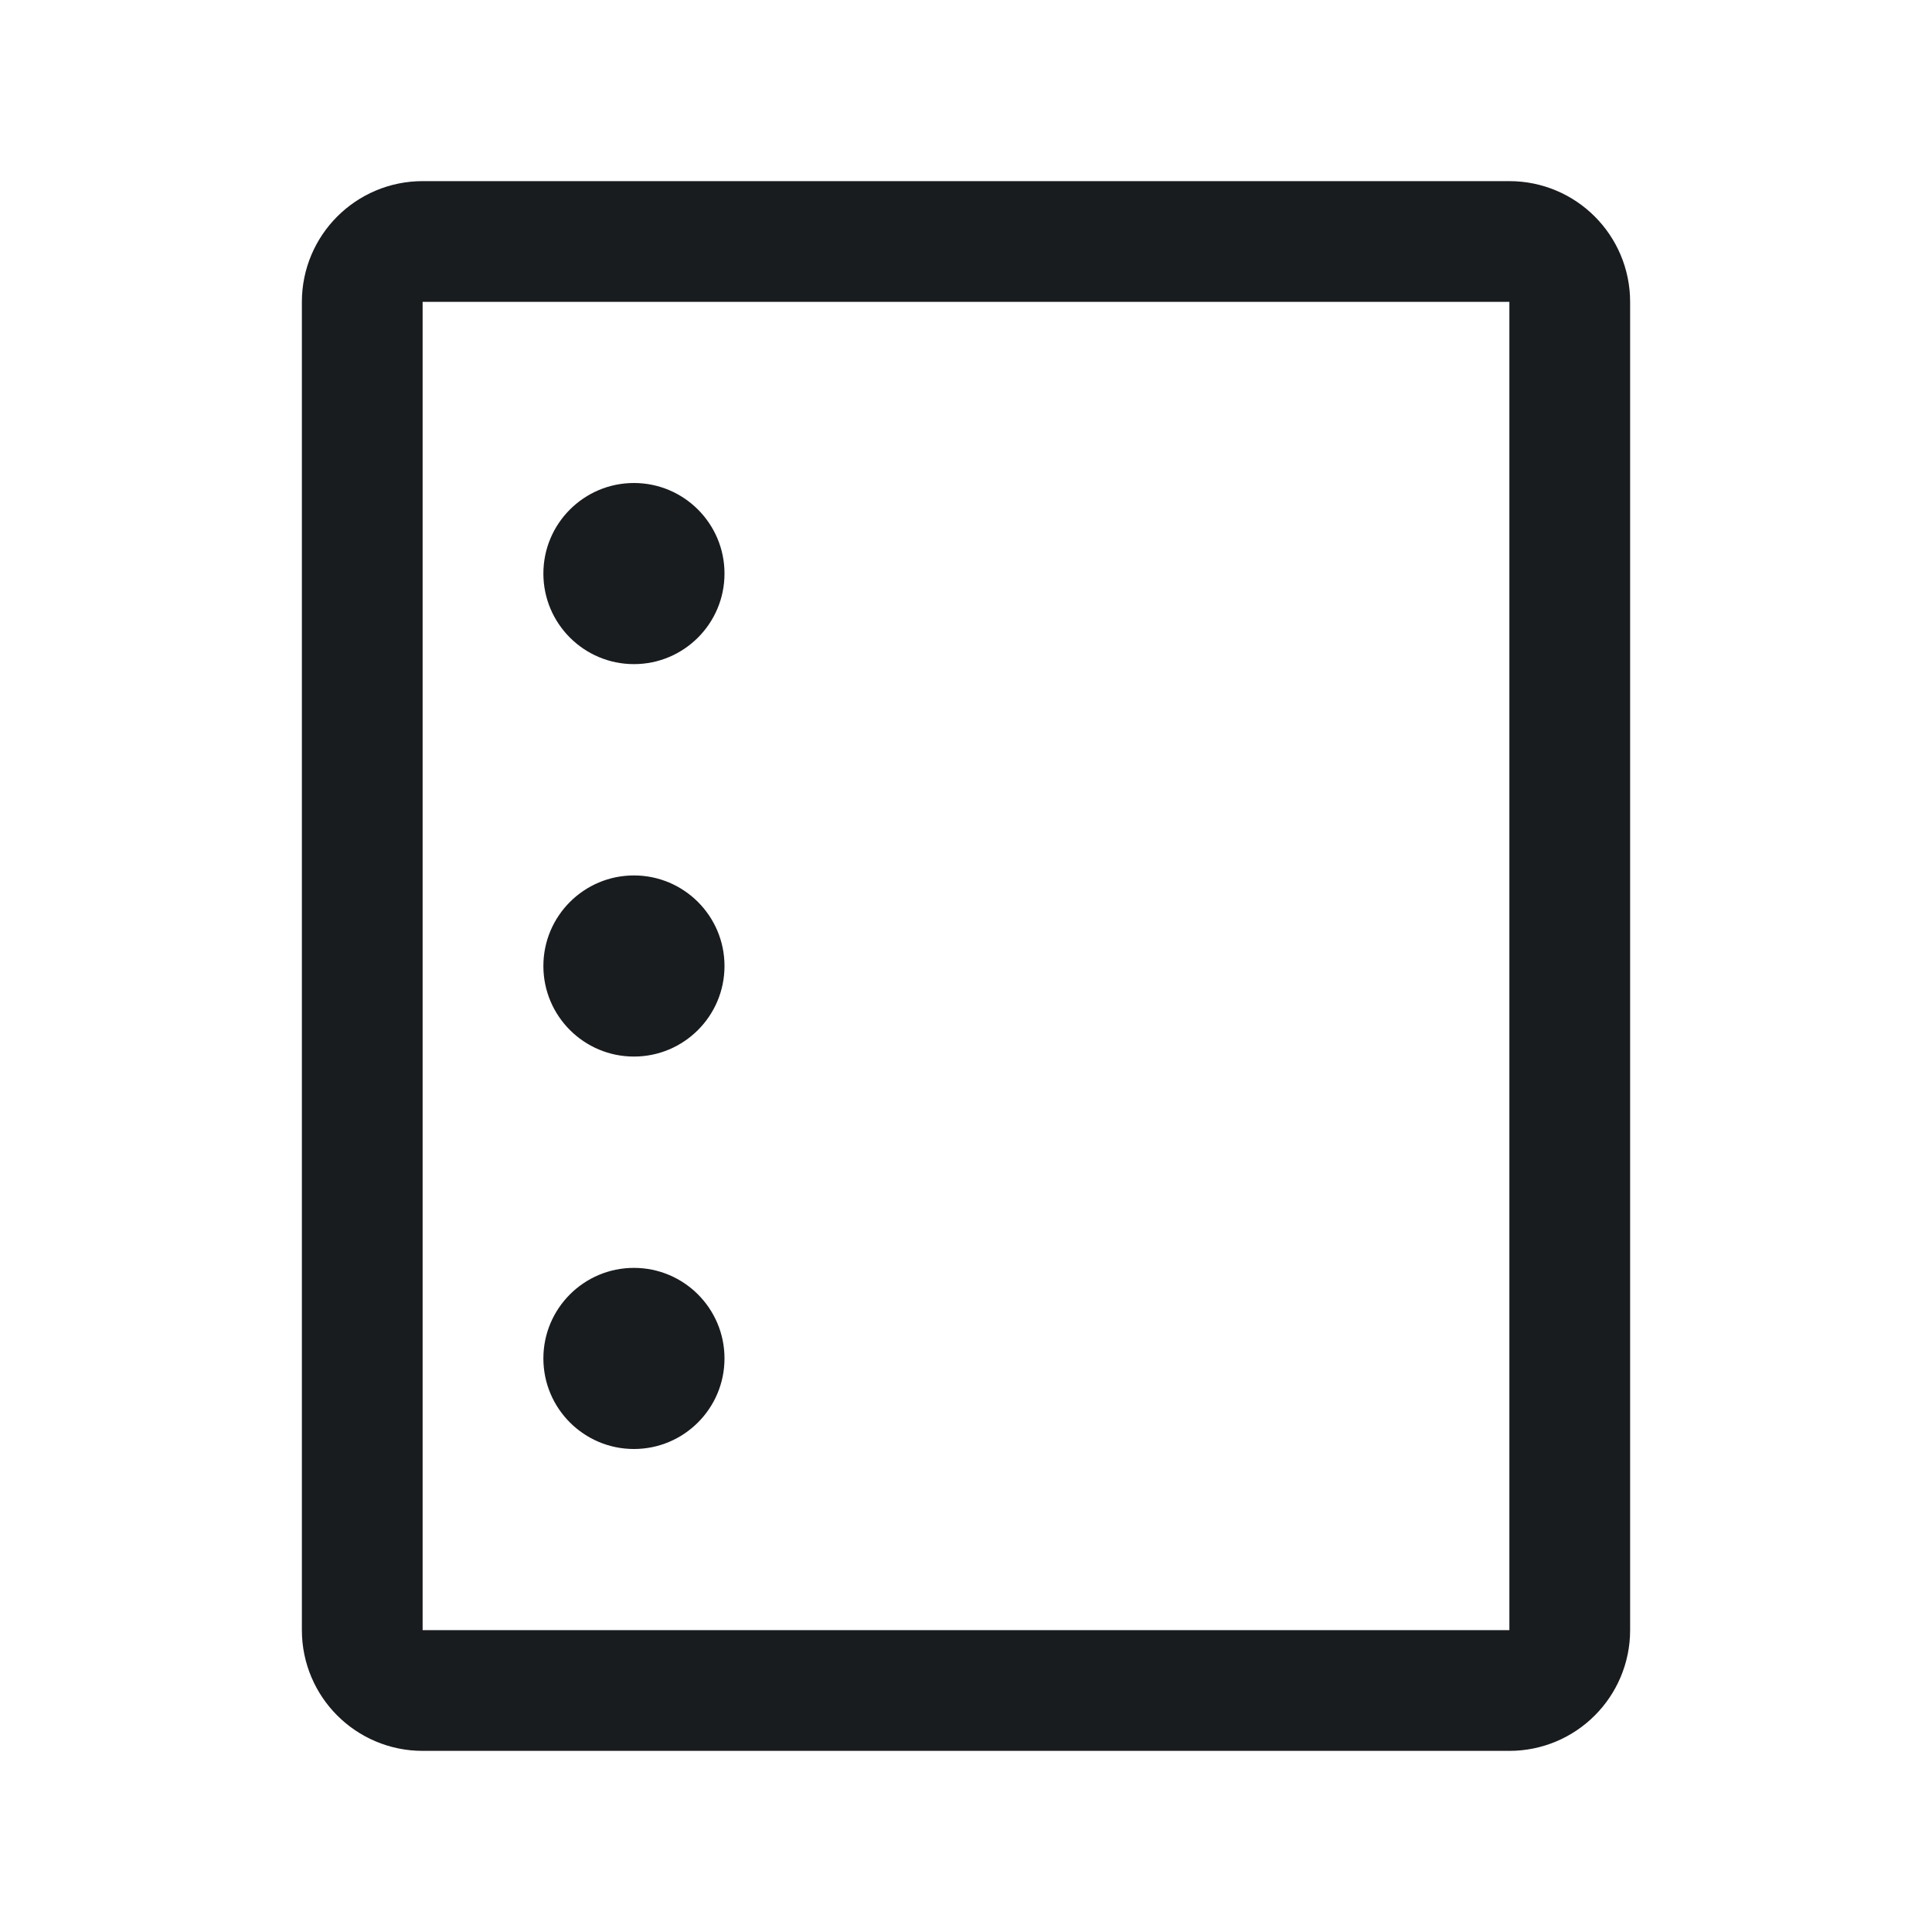 <svg width="24" height="24" viewBox="0 0 24 24" fill="none" xmlns="http://www.w3.org/2000/svg">
<path d="M18.75 3H5.25C4.836 3 4.5 3.336 4.5 3.75V20.25C4.5 20.664 4.836 21 5.25 21H18.75C19.164 21 19.5 20.664 19.5 20.25V3.75C19.5 3.336 19.164 3 18.75 3Z" stroke="#191C1F" stroke-width="1.5" stroke-linecap="round" stroke-linejoin="round"/>
<path d="M7.875 8.25C8.496 8.25 9 7.746 9 7.125C9 6.504 8.496 6 7.875 6C7.254 6 6.75 6.504 6.75 7.125C6.75 7.746 7.254 8.25 7.875 8.25Z" fill="#191C1F"/>
<path d="M7.875 18C8.496 18 9 17.496 9 16.875C9 16.254 8.496 15.75 7.875 15.75C7.254 15.75 6.75 16.254 6.75 16.875C6.75 17.496 7.254 18 7.875 18Z" fill="#191C1F"/>
<path d="M7.875 13.125C8.496 13.125 9 12.621 9 12C9 11.379 8.496 10.875 7.875 10.875C7.254 10.875 6.75 11.379 6.75 12C6.75 12.621 7.254 13.125 7.875 13.125Z" fill="#191C1F"/>
</svg>
